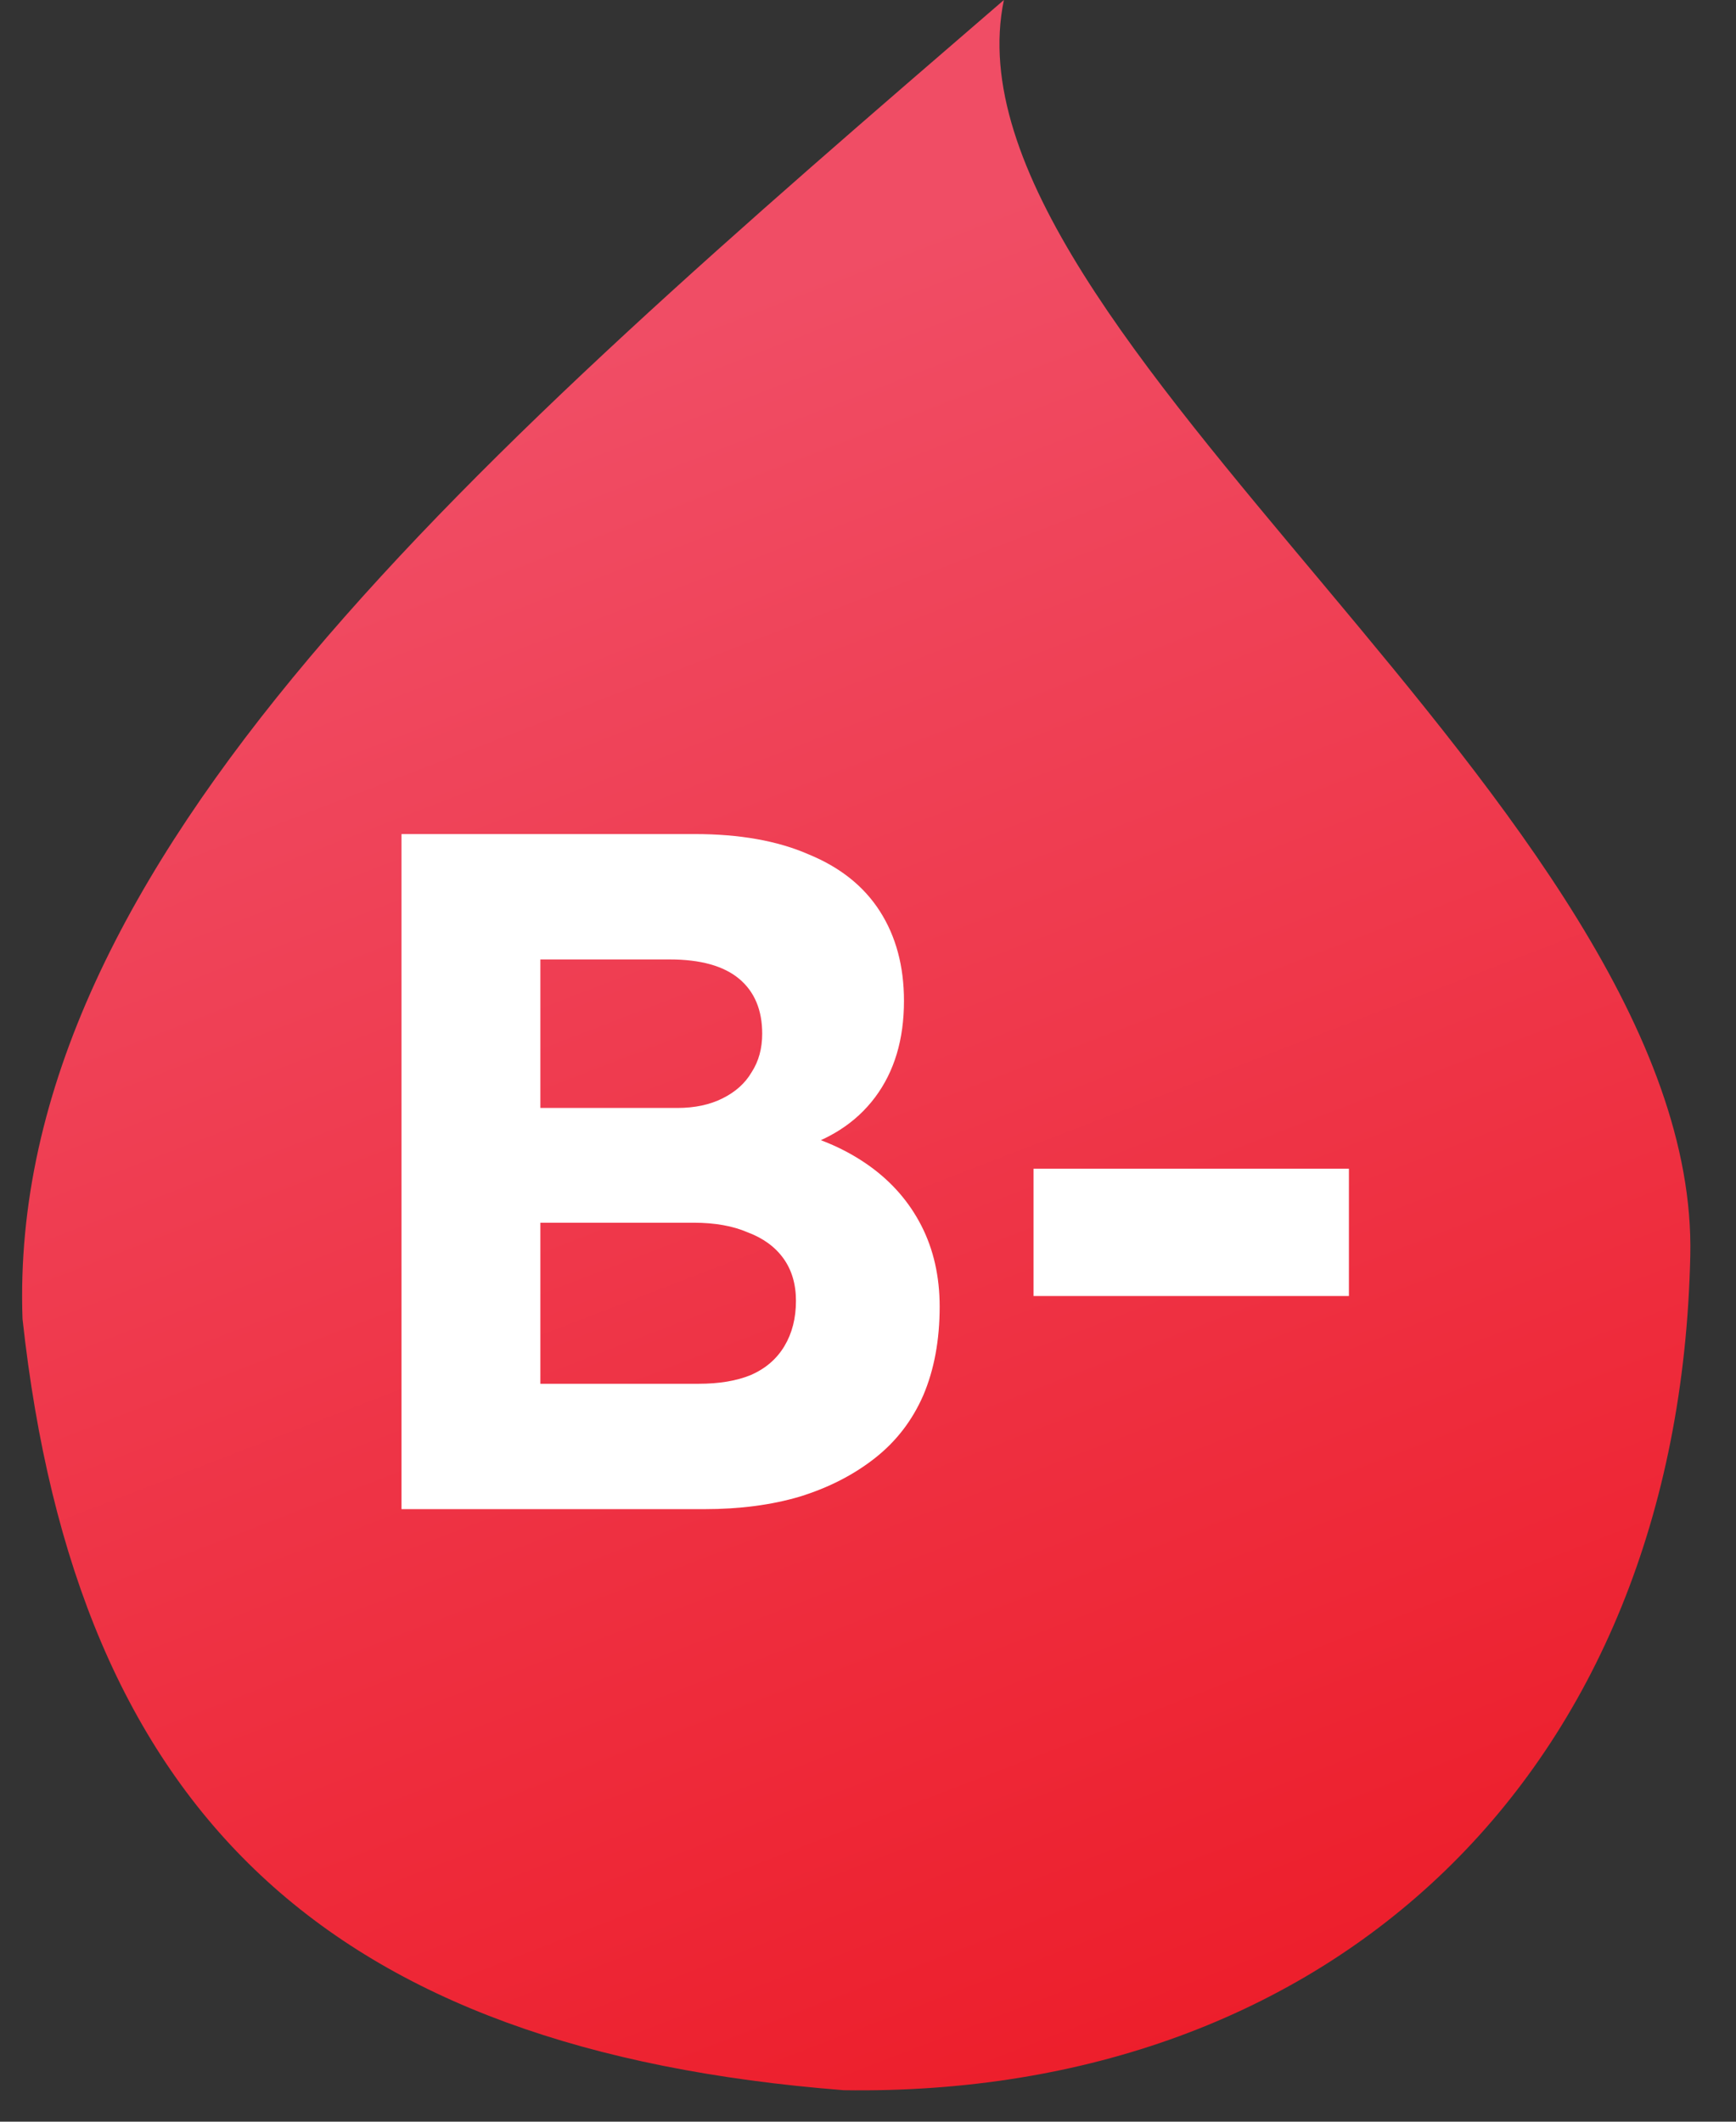 <svg width="36" height="44" viewBox="0 0 36 44" fill="none" xmlns="http://www.w3.org/2000/svg">
<rect x="0" y="0" width="36" height="44" fill="#333333" stroke="none"/>
<path d="M20.818 0C19.383 6.894 35.254 16.84 35.052 26.043C34.814 36.838 27.567 43.502 17.496 43.347C6.85 42.512 1.589 37.634 0.467 27.352C0.131 17.817 9.914 9.404 20.818 0Z" fill="url(#paint0_linear_382_1314)"/>
<path d="M8.326 31.297V17.297H14.406C15.339 17.297 16.126 17.437 16.766 17.717C17.419 17.984 17.913 18.377 18.246 18.897C18.579 19.417 18.746 20.037 18.746 20.757C18.746 21.557 18.546 22.224 18.146 22.757C17.746 23.291 17.173 23.657 16.426 23.857L16.406 23.457C17.019 23.604 17.559 23.844 18.026 24.177C18.493 24.511 18.853 24.924 19.106 25.417C19.359 25.911 19.486 26.471 19.486 27.097C19.486 27.791 19.373 28.404 19.146 28.937C18.919 29.457 18.586 29.891 18.146 30.237C17.706 30.584 17.186 30.851 16.586 31.037C15.999 31.211 15.339 31.297 14.606 31.297H8.326ZM11.206 28.697H14.486C14.913 28.697 15.273 28.637 15.566 28.517C15.873 28.384 16.106 28.184 16.266 27.917C16.426 27.651 16.506 27.337 16.506 26.977C16.506 26.631 16.419 26.337 16.246 26.097C16.073 25.857 15.826 25.677 15.506 25.557C15.199 25.424 14.826 25.357 14.386 25.357H11.206V28.697ZM11.206 22.977H14.046C14.406 22.977 14.719 22.911 14.986 22.777C15.253 22.644 15.453 22.464 15.586 22.237C15.733 22.011 15.806 21.744 15.806 21.437C15.806 20.944 15.646 20.564 15.326 20.297C15.006 20.031 14.526 19.897 13.886 19.897H11.206V22.977ZM21.433 26.877V24.237H27.973V26.877H21.433Z" fill="white"/>
<defs>
<linearGradient id="paint0_linear_382_1314" x1="22.038" y1="43.417" x2="8.659" y2="8.769" gradientUnits="userSpaceOnUse">
<stop stop-color="#ED1E2B"/>
<stop offset="1" stop-color="#F04D65"/>
</linearGradient>
</defs>
</svg>

